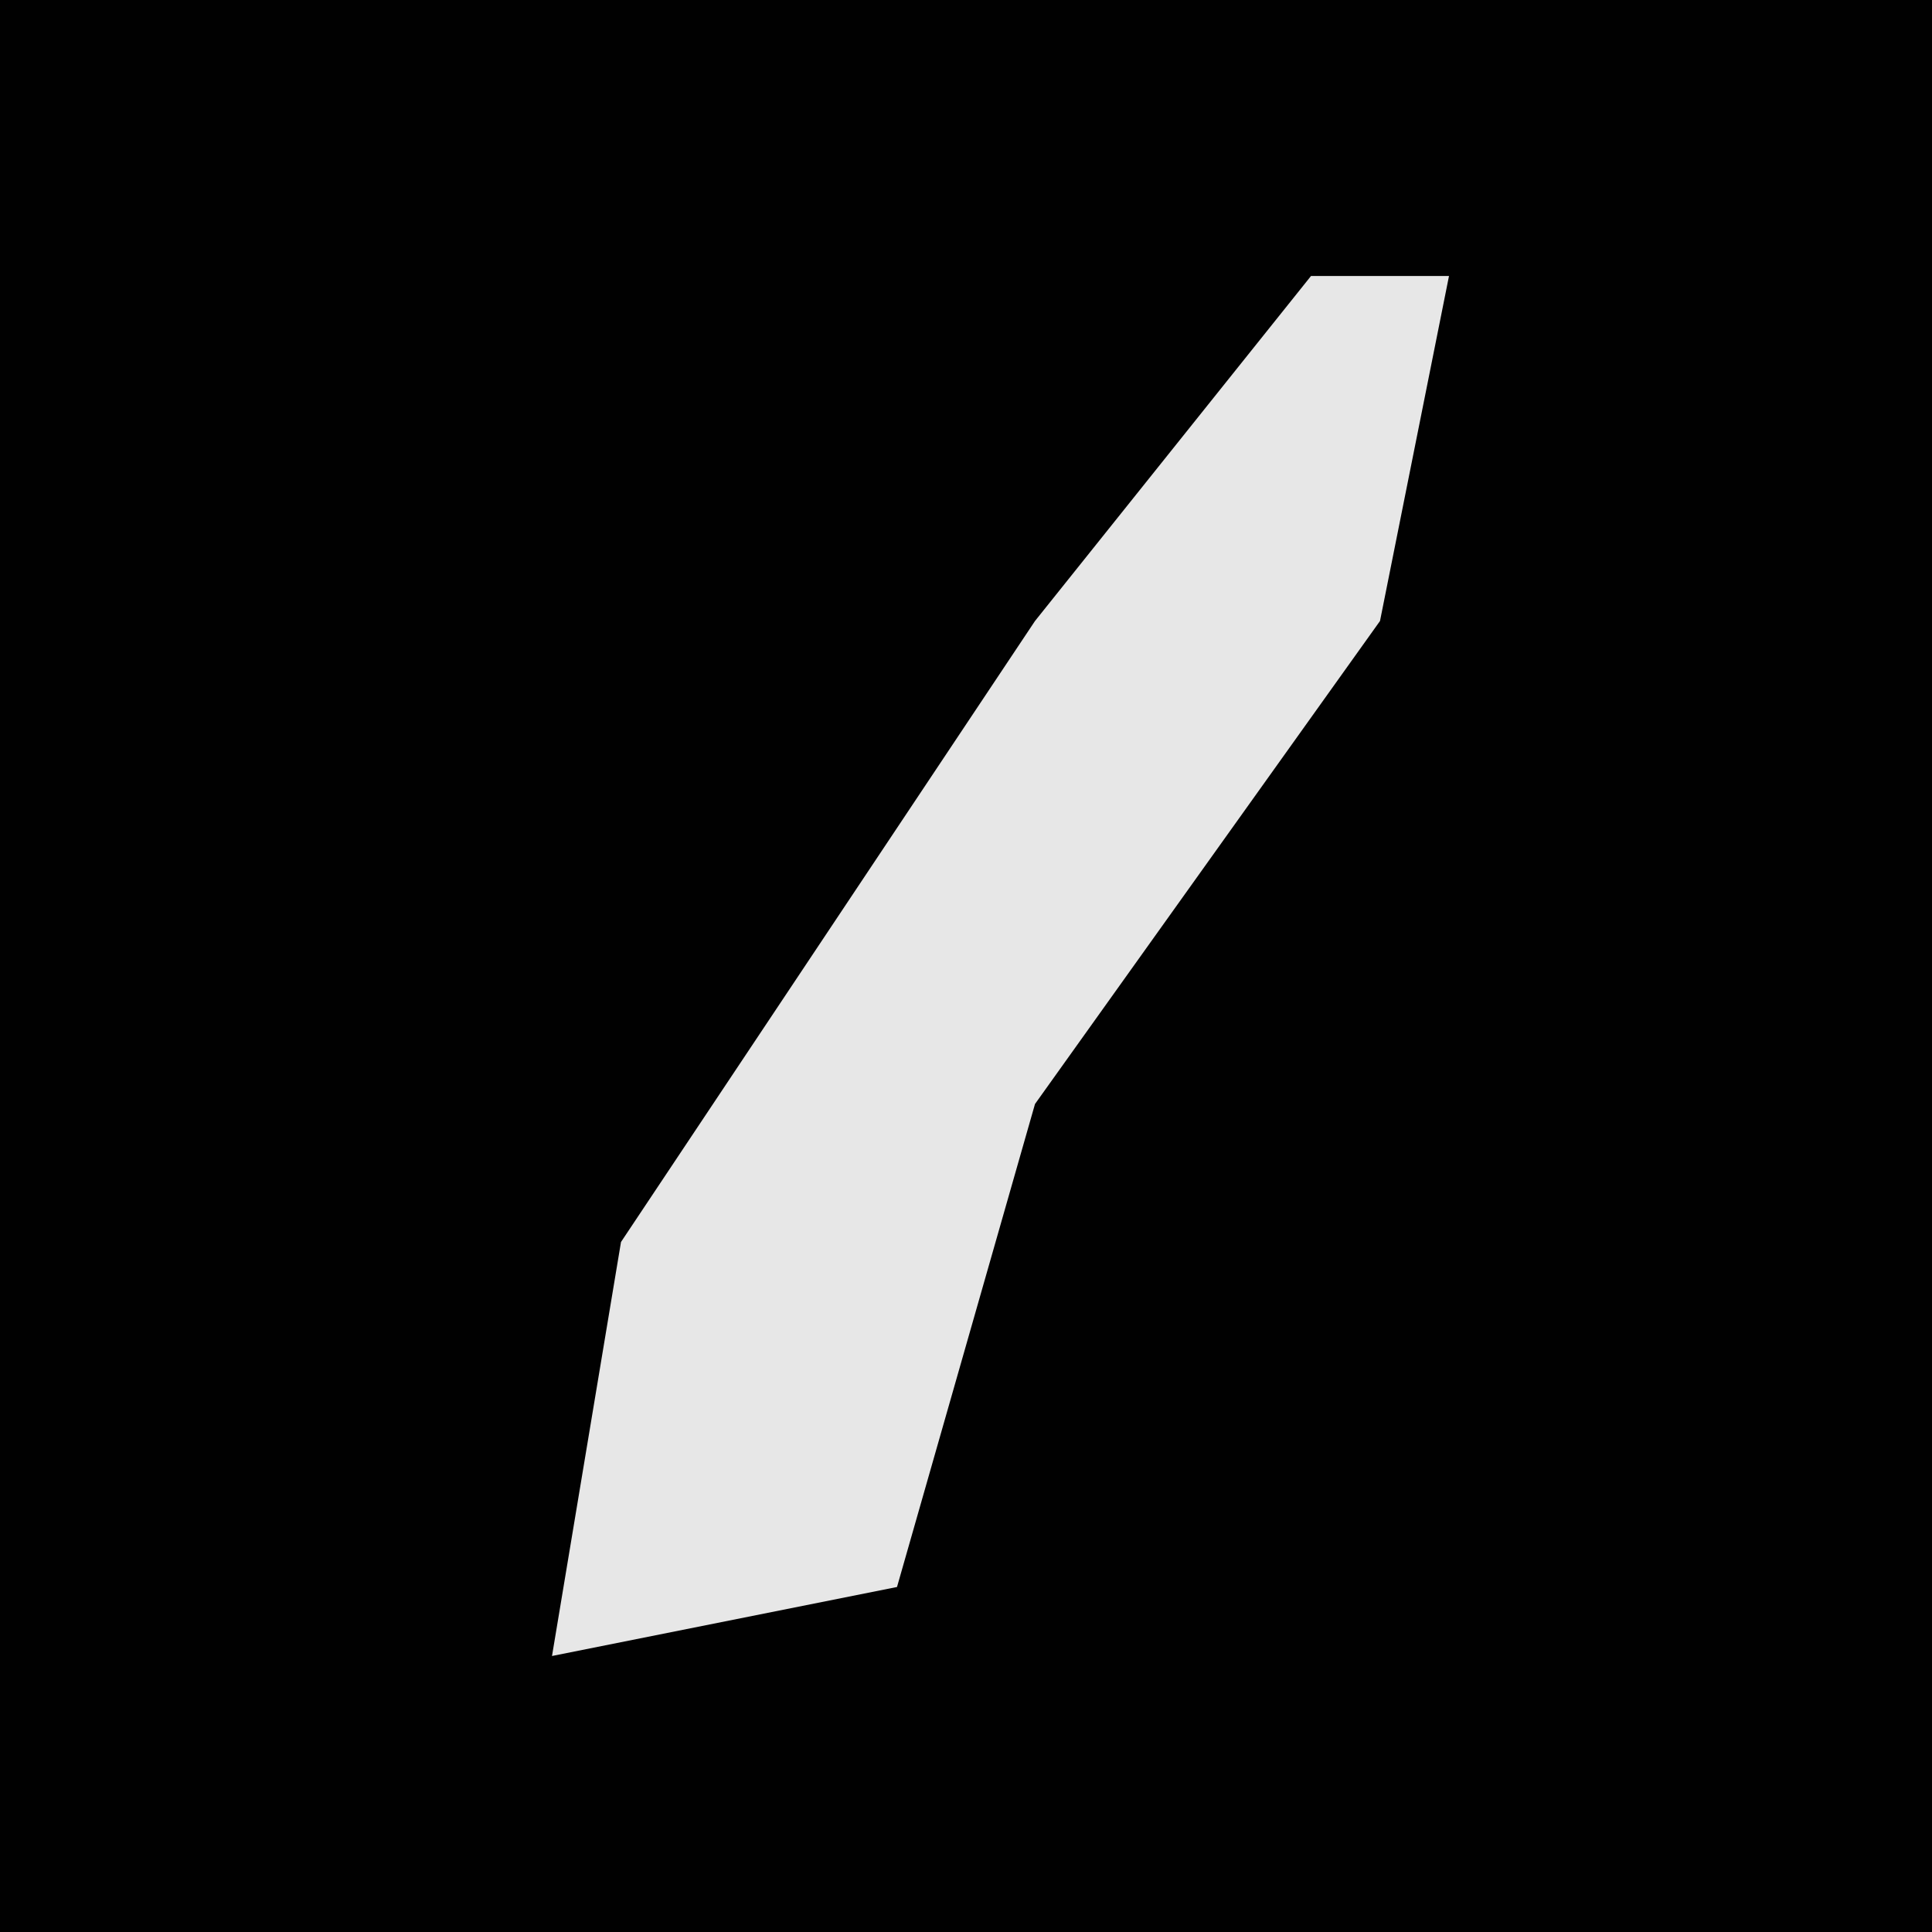<?xml version="1.0" encoding="UTF-8"?>
<svg version="1.1" xmlns="http://www.w3.org/2000/svg" width="28" height="28">
<path d="M0,0 L28,0 L28,28 L0,28 Z " fill="#010101" transform="translate(0,0)"/>
<path d="M0,0 L2,0 L1,5 L-4,12 L-6,19 L-11,20 L-10,14 L-4,5 Z " fill="#E7E7E7" transform="translate(19,4)"/>
</svg>
